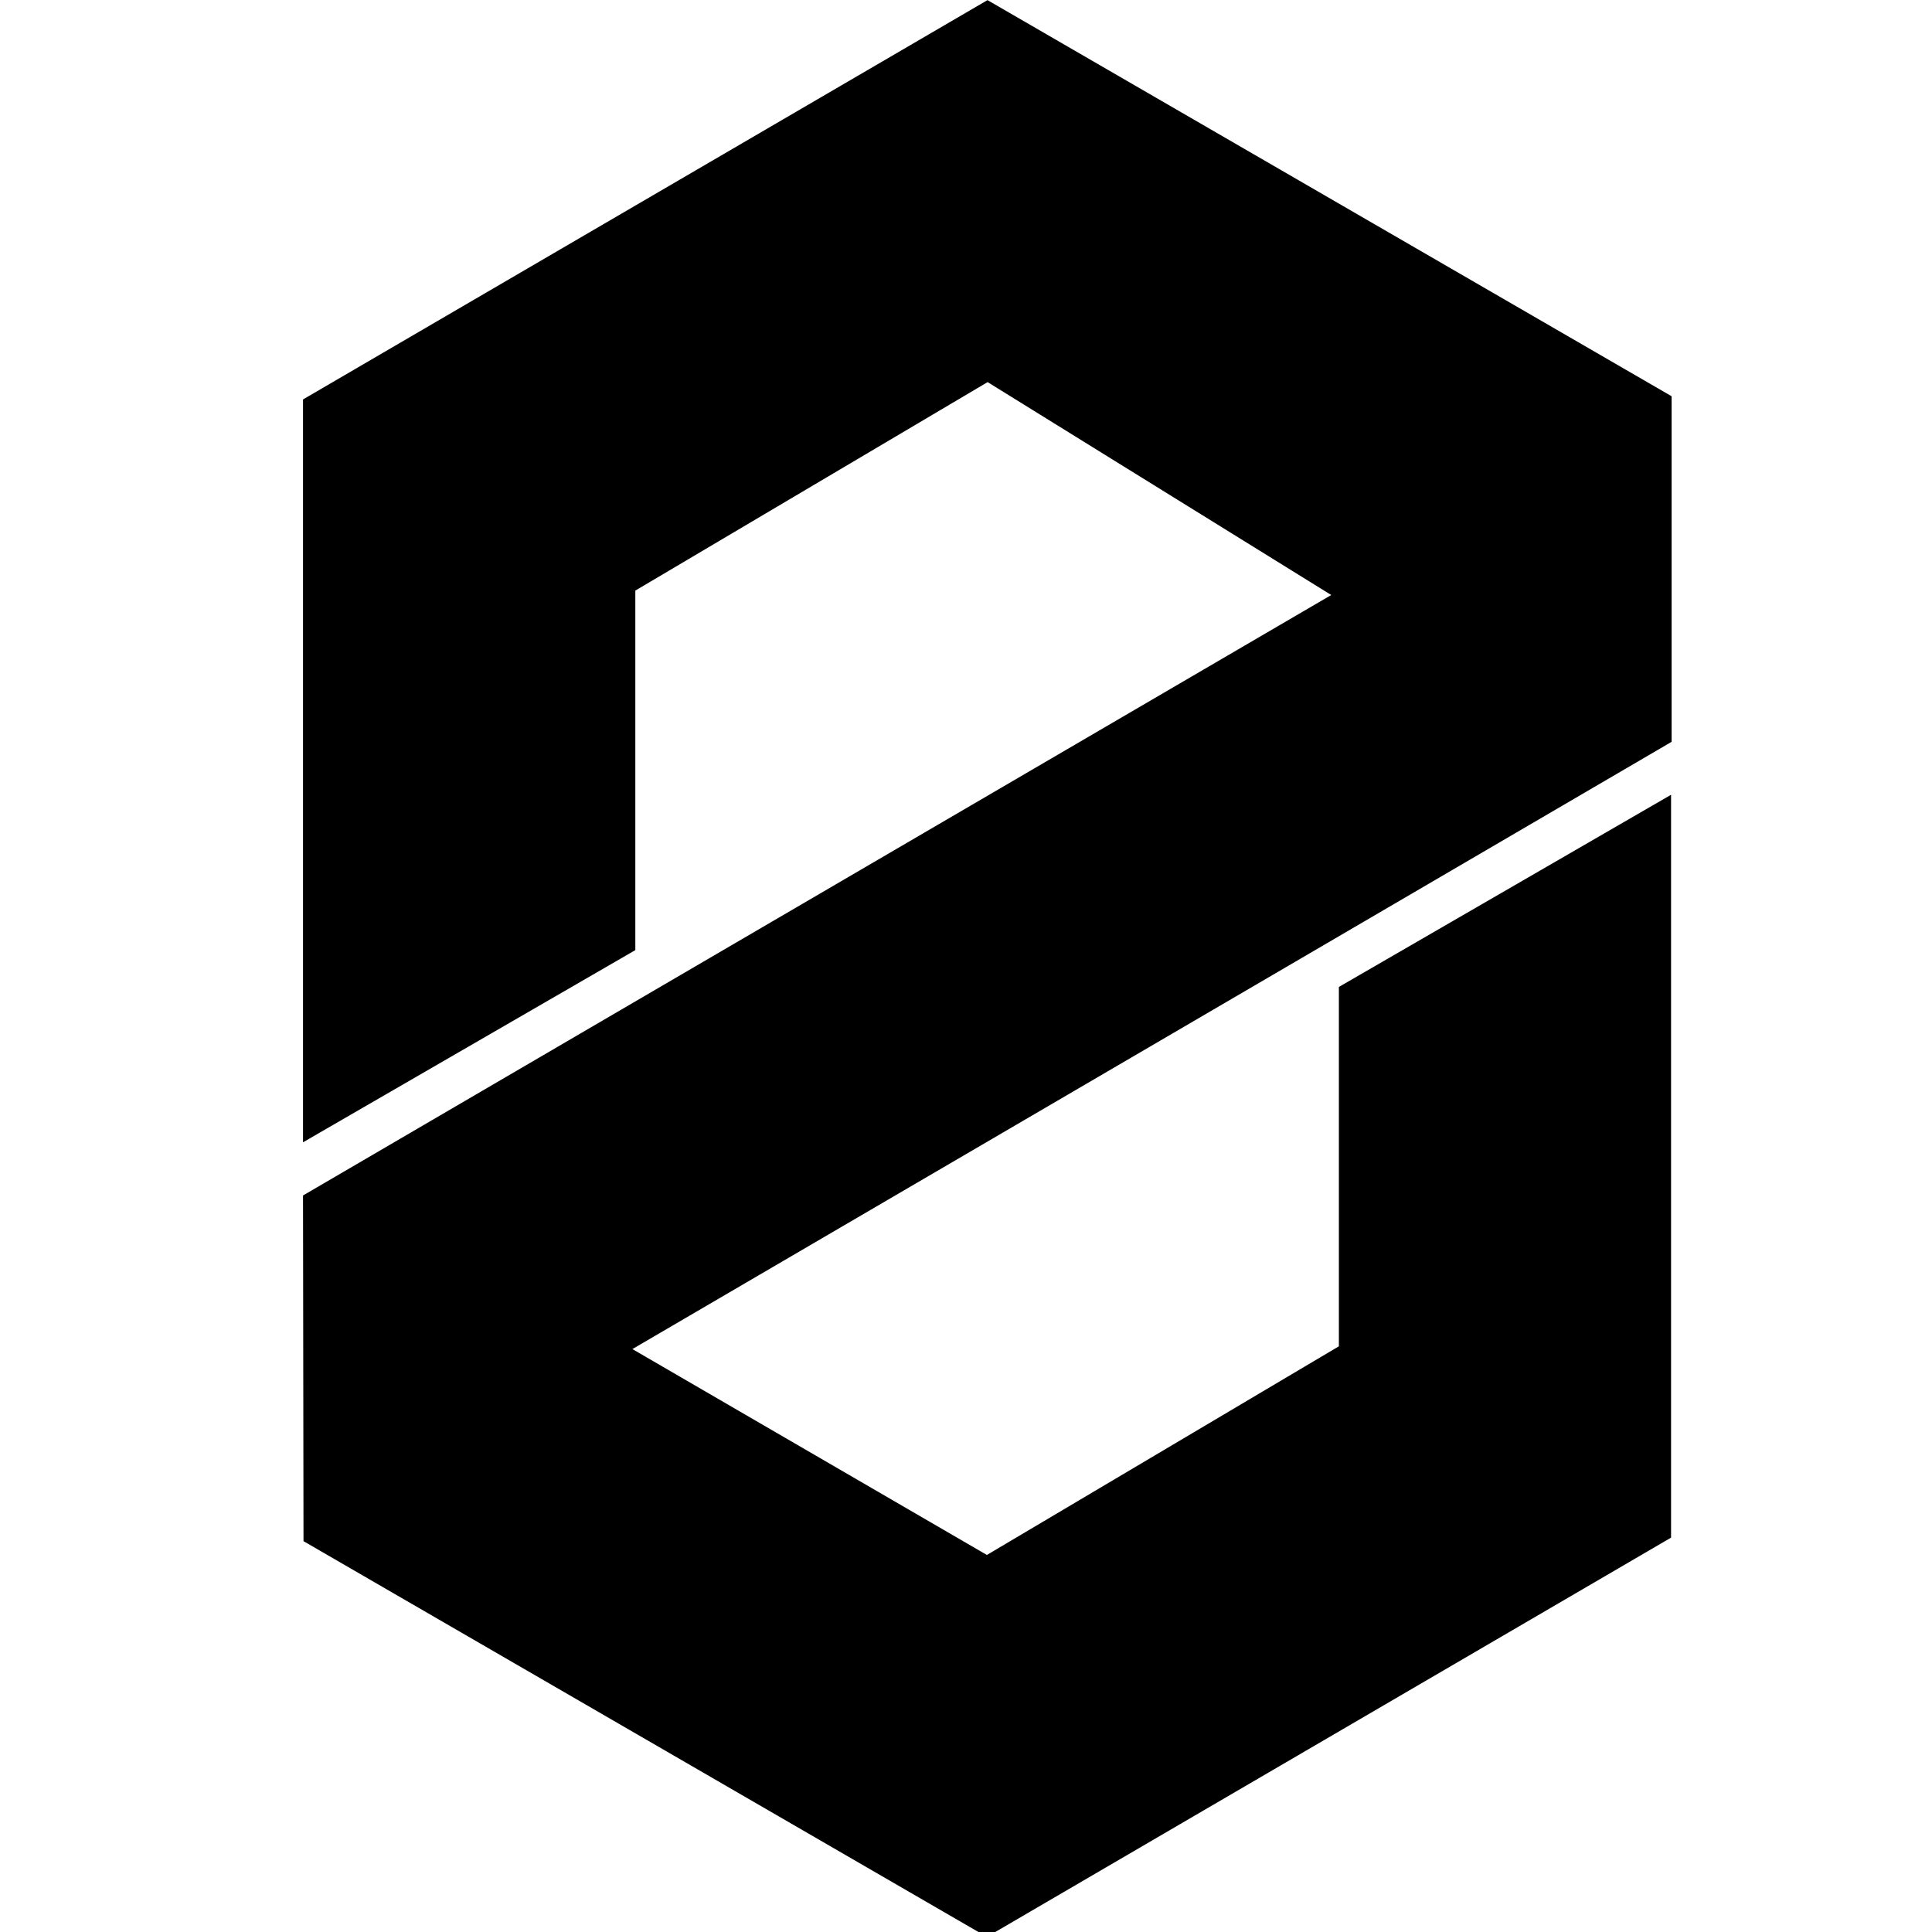 <!-- Generated by IcoMoon.io -->
<svg version="1.1" xmlns="http://www.w3.org/2000/svg" width="32" height="32" viewBox="0 0 32 32">
<title>zeronet</title>
<path d="M5.019 18.92v-12.304l11.337-6.614 11.331 6.561-2.739 5.088-8.59-5.322-5.835 3.453v5.955z"></path>
<path d="M27.678 13.164v12.304l-11.332 6.613-11.318-6.554 3.427-4.355 7.891 4.583 5.83-3.456v-5.952z"></path>
<path d="M5.027 25.528l22.66-13.241v-5.724l-22.668 13.238z"></path>
</svg>
